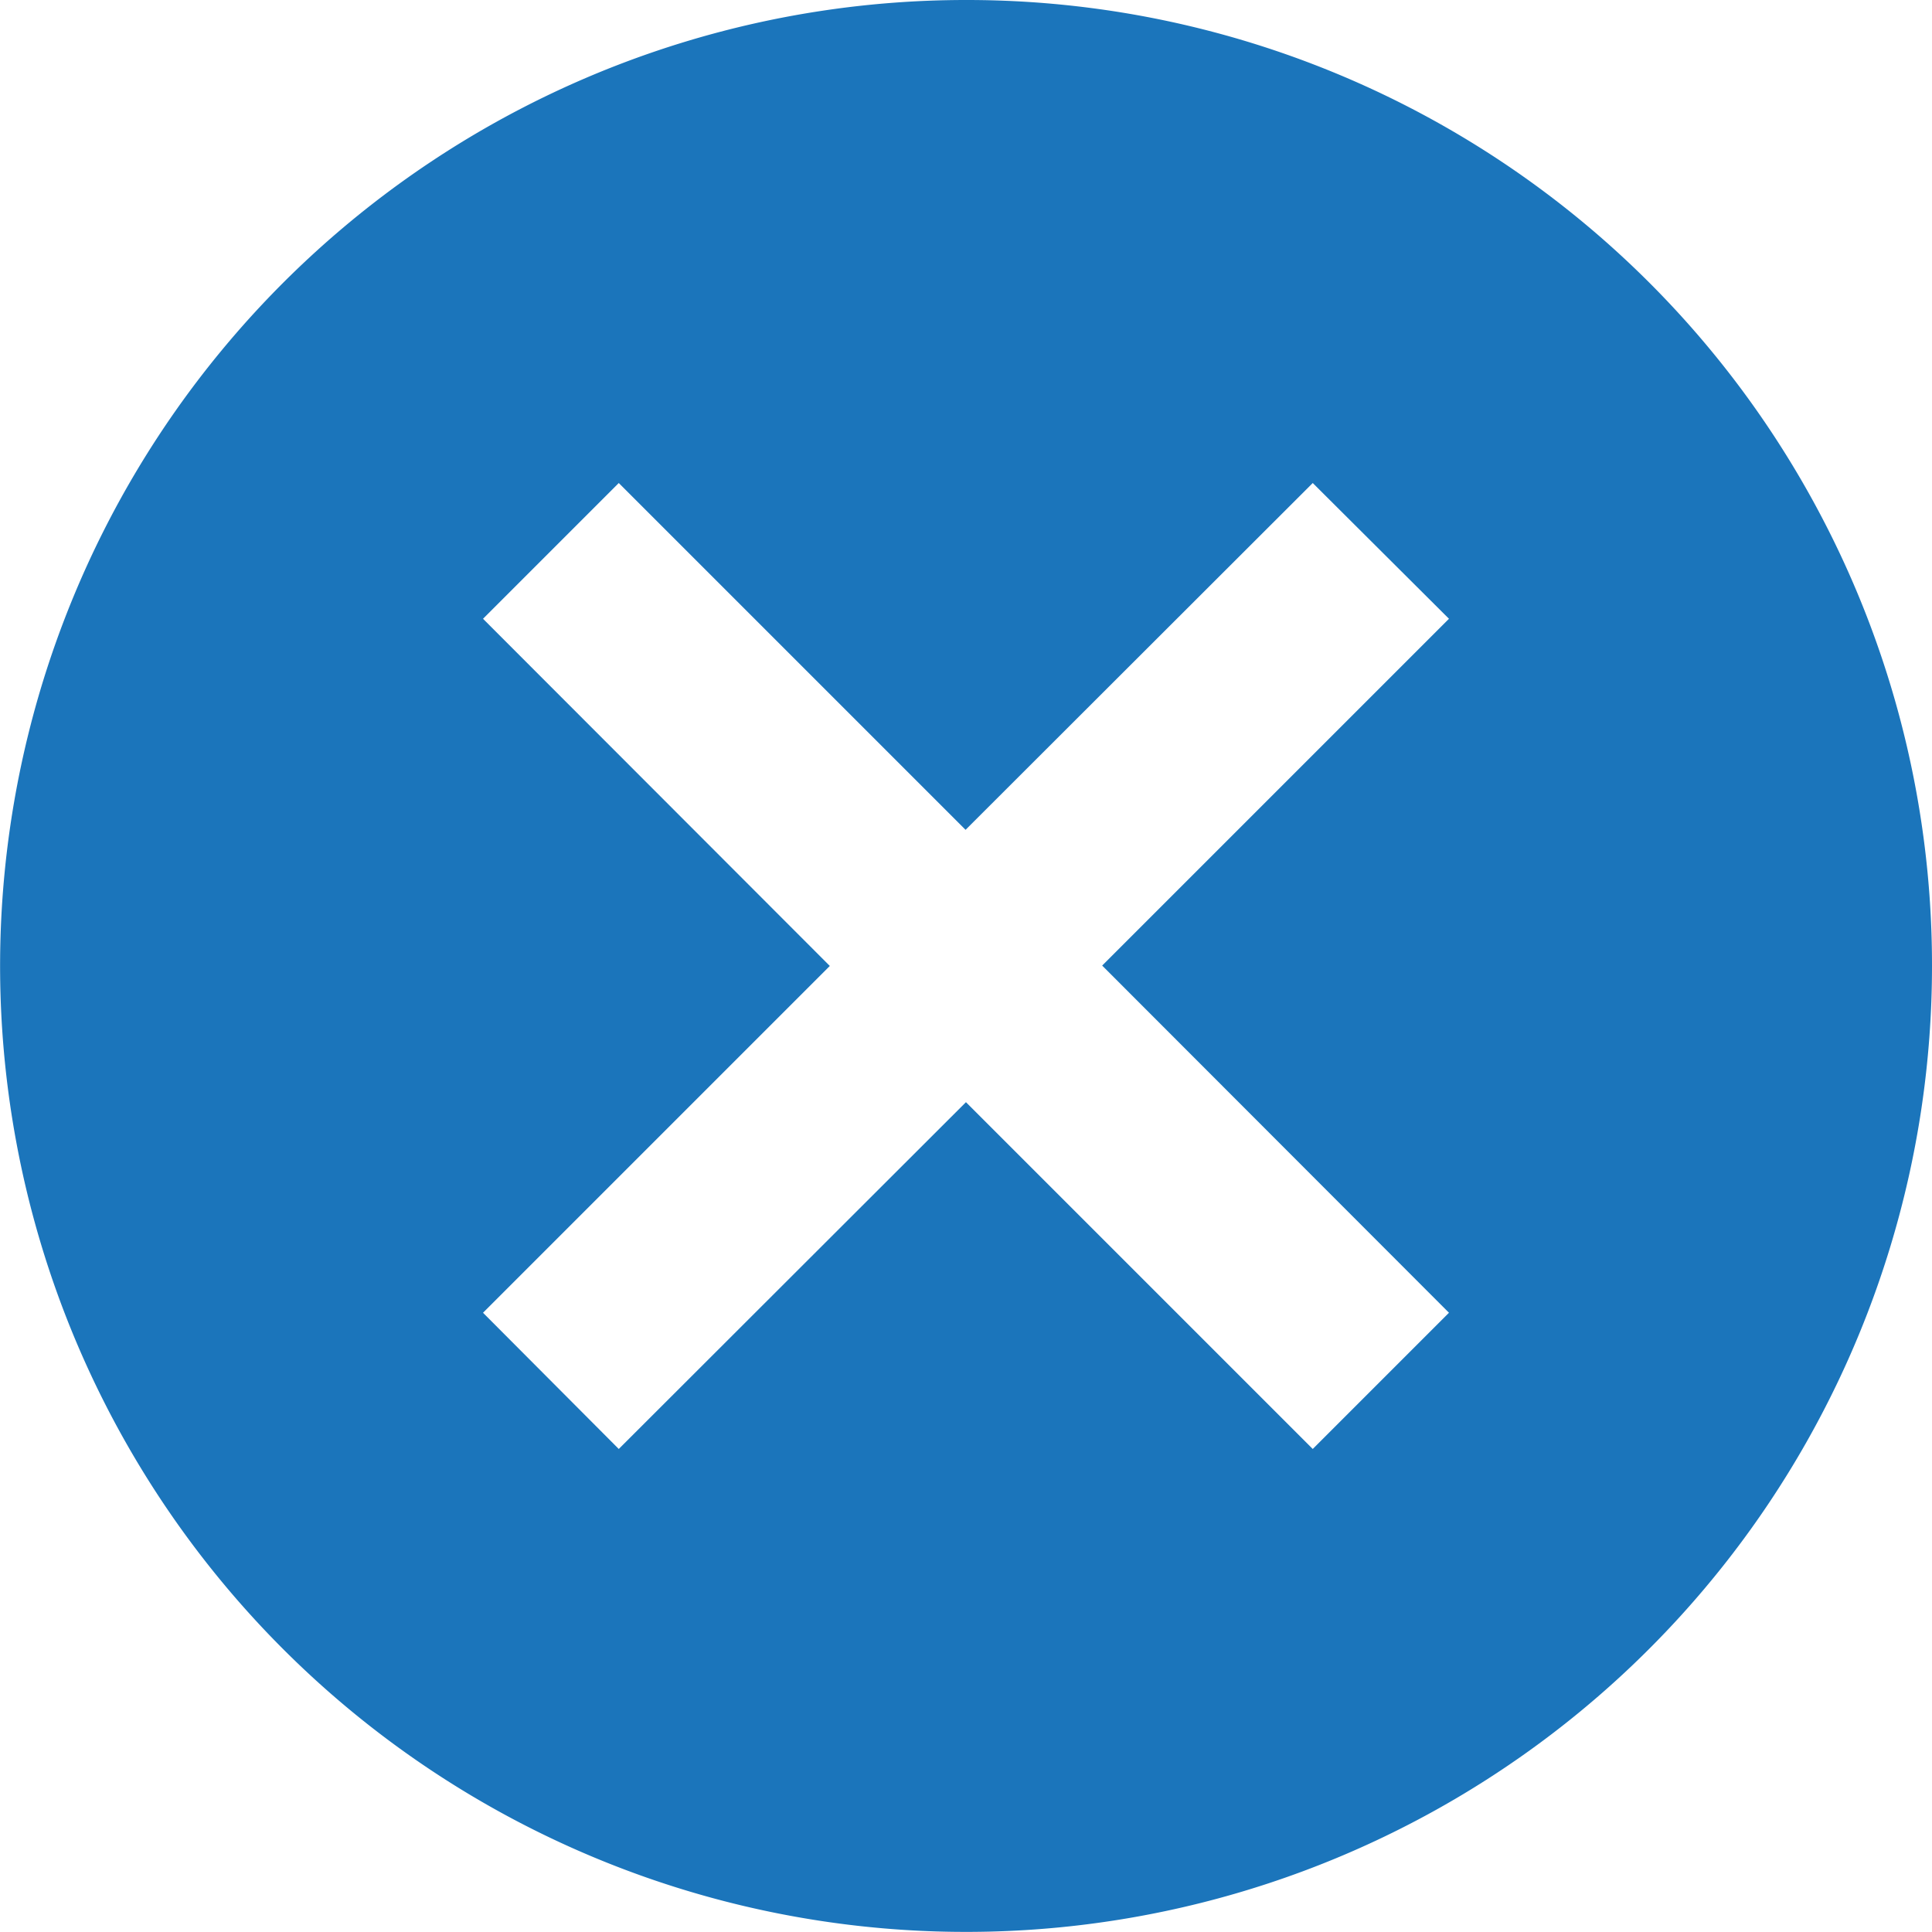 <svg xmlns="http://www.w3.org/2000/svg" width="20.295" height="20.295" viewBox="0 0 20.295 20.295">
  <path id="Icon_material-cancel" data-name="Icon material-cancel" d="M13.147,3A10.147,10.147,0,1,0,23.295,13.147,10.138,10.138,0,0,0,13.147,3Zm5.074,13.79L16.79,18.221l-3.643-3.643L9.5,18.221,8.074,16.79l3.643-3.643L8.074,9.5,9.5,8.074l3.643,3.643L16.79,8.074,18.221,9.5l-3.643,3.643Z" transform="translate(-3 -3)" fill="#1b75bb"/>
</svg>

